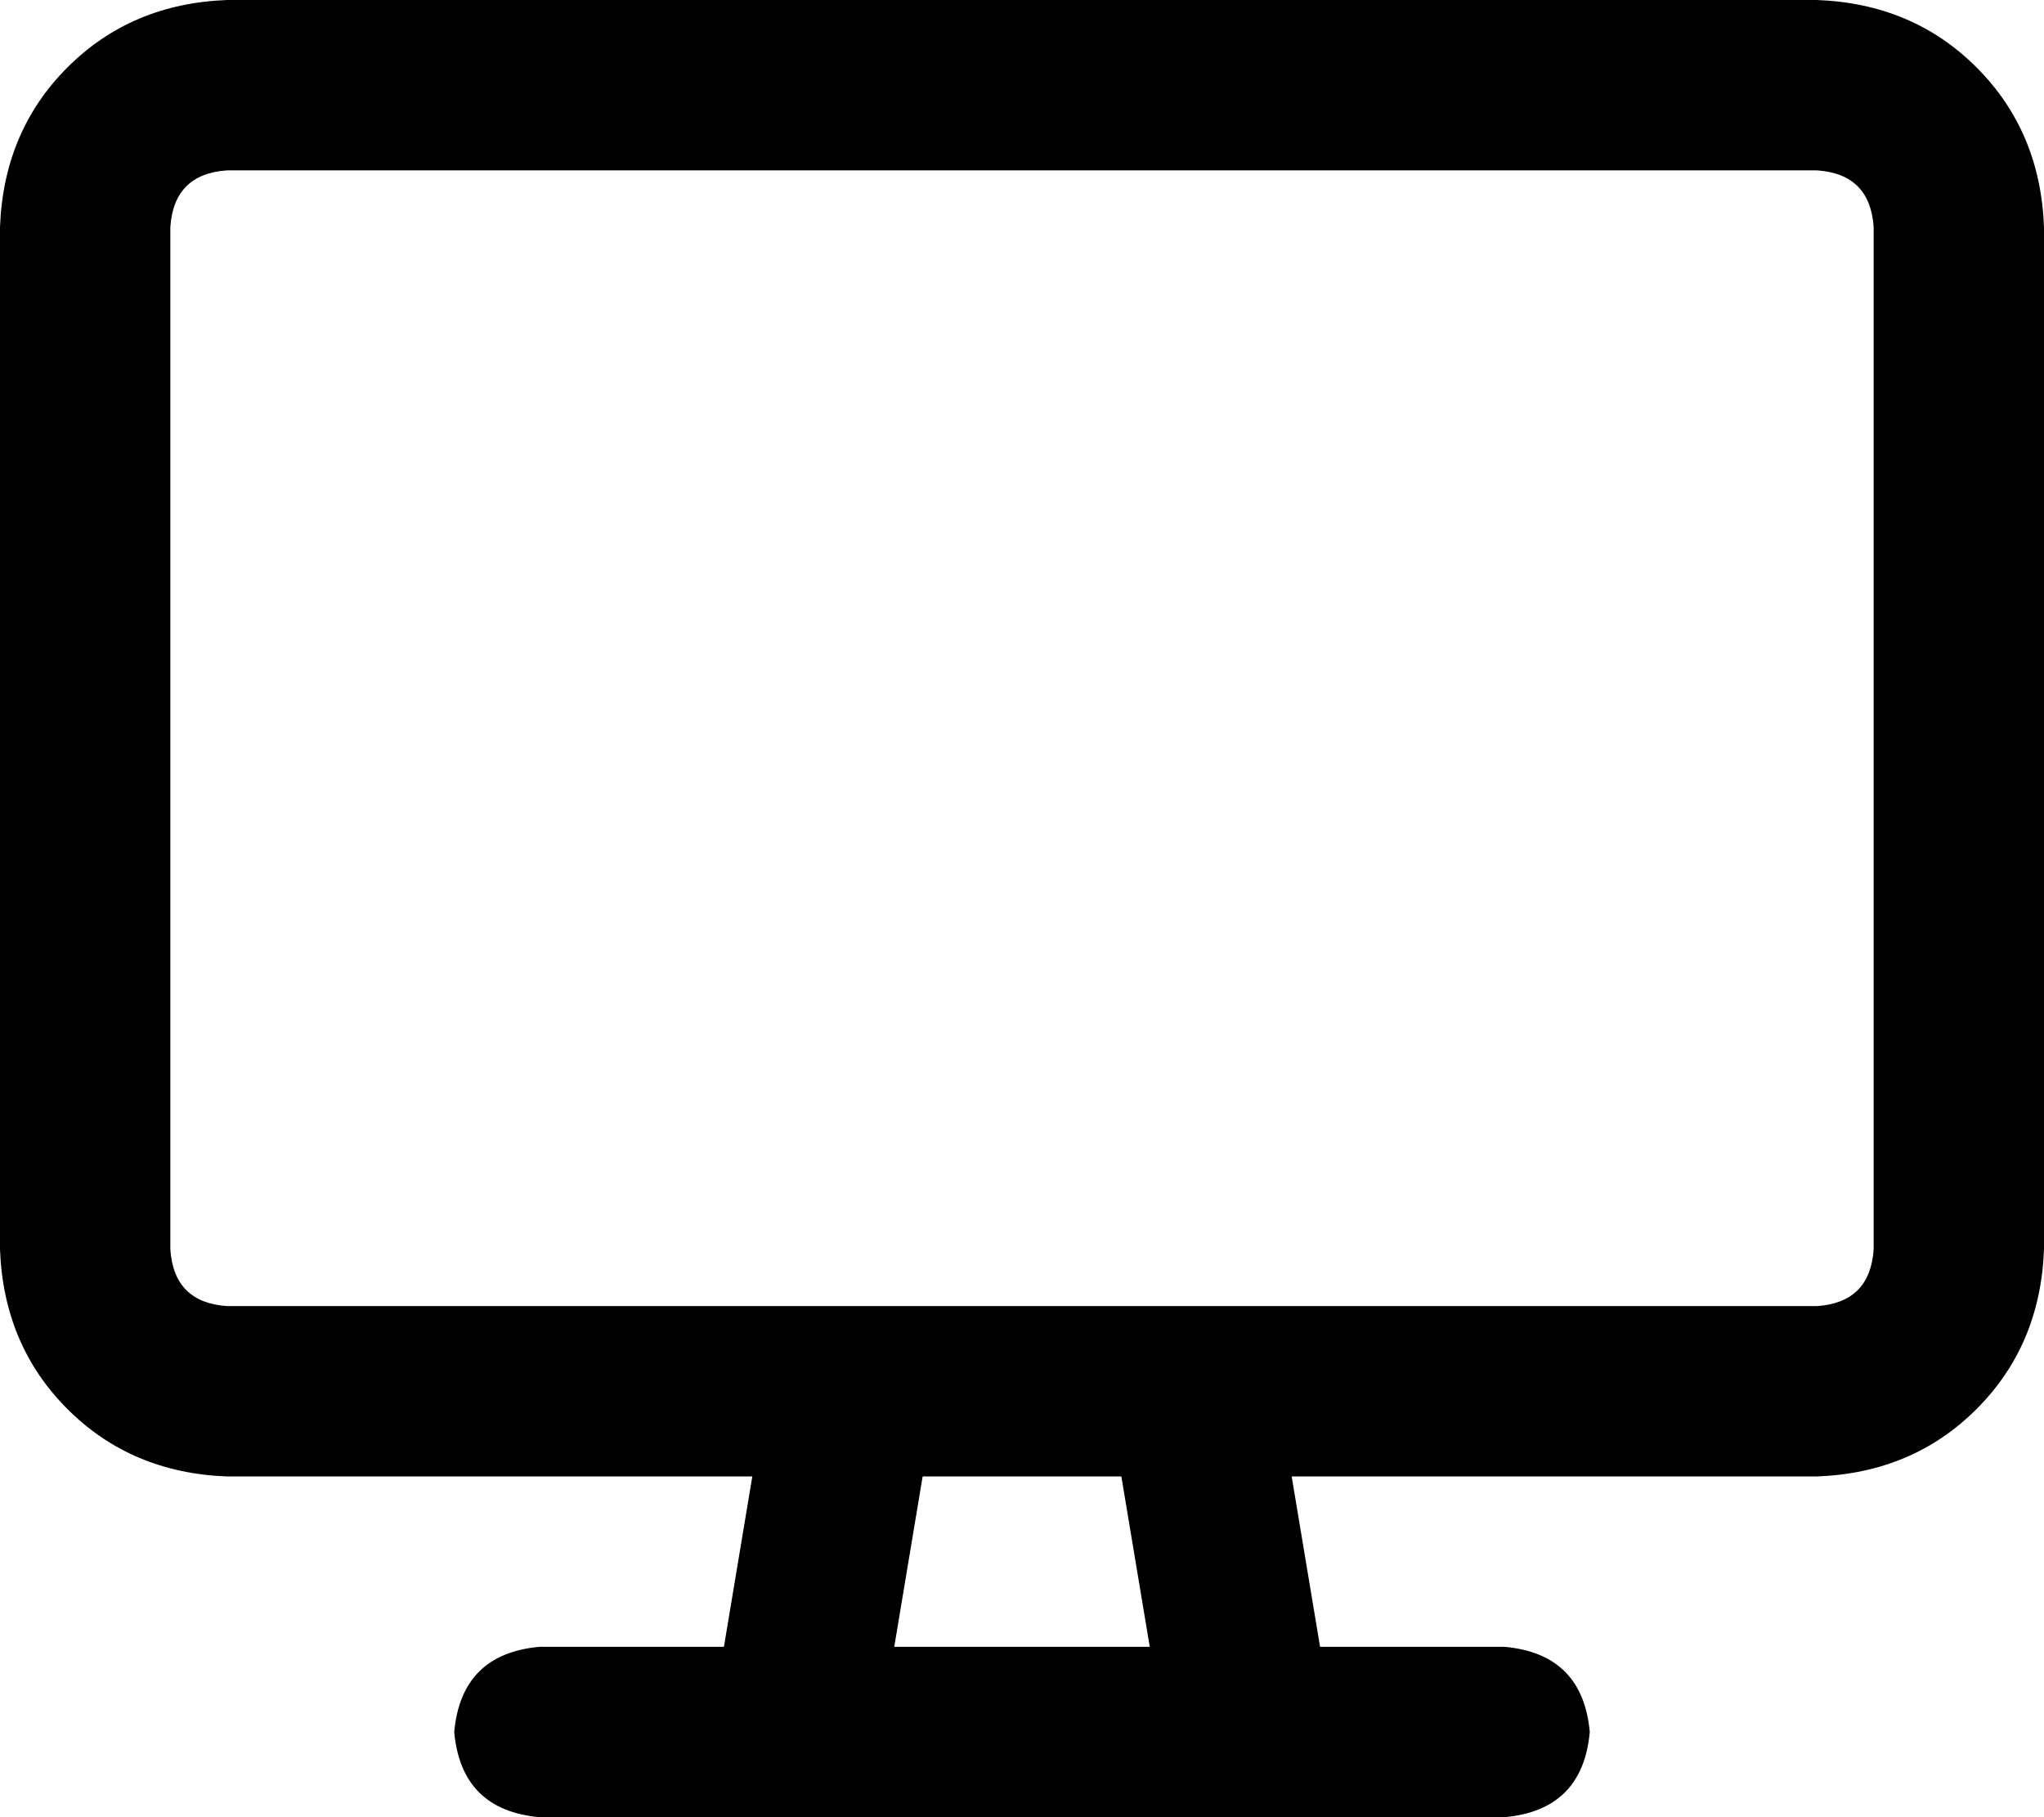 <svg xmlns="http://www.w3.org/2000/svg" viewBox="0 0 576 512">
  <path d="M 64 48 Q 49 49 48 64 L 48 352 L 48 352 Q 49 367 64 368 L 240 368 L 240 368 Q 240 368 240 368 Q 240 368 240 368 L 336 368 L 336 368 Q 336 368 336 368 Q 336 368 336 368 L 512 368 L 512 368 Q 527 367 528 352 L 528 64 L 528 64 Q 527 49 512 48 L 64 48 L 64 48 Z M 212 416 L 64 416 L 212 416 L 64 416 Q 37 415 19 397 Q 1 379 0 352 L 0 64 L 0 64 Q 1 37 19 19 Q 37 1 64 0 L 512 0 L 512 0 Q 539 1 557 19 Q 575 37 576 64 L 576 352 L 576 352 Q 575 379 557 397 Q 539 415 512 416 L 364 416 L 364 416 L 372 464 L 372 464 L 424 464 L 424 464 Q 446 466 448 488 Q 446 510 424 512 L 352 512 L 152 512 Q 130 510 128 488 Q 130 466 152 464 L 204 464 L 204 464 L 212 416 L 212 416 Z M 260 416 L 252 464 L 260 416 L 252 464 L 324 464 L 324 464 L 316 416 L 316 416 L 260 416 L 260 416 Z" />
</svg>